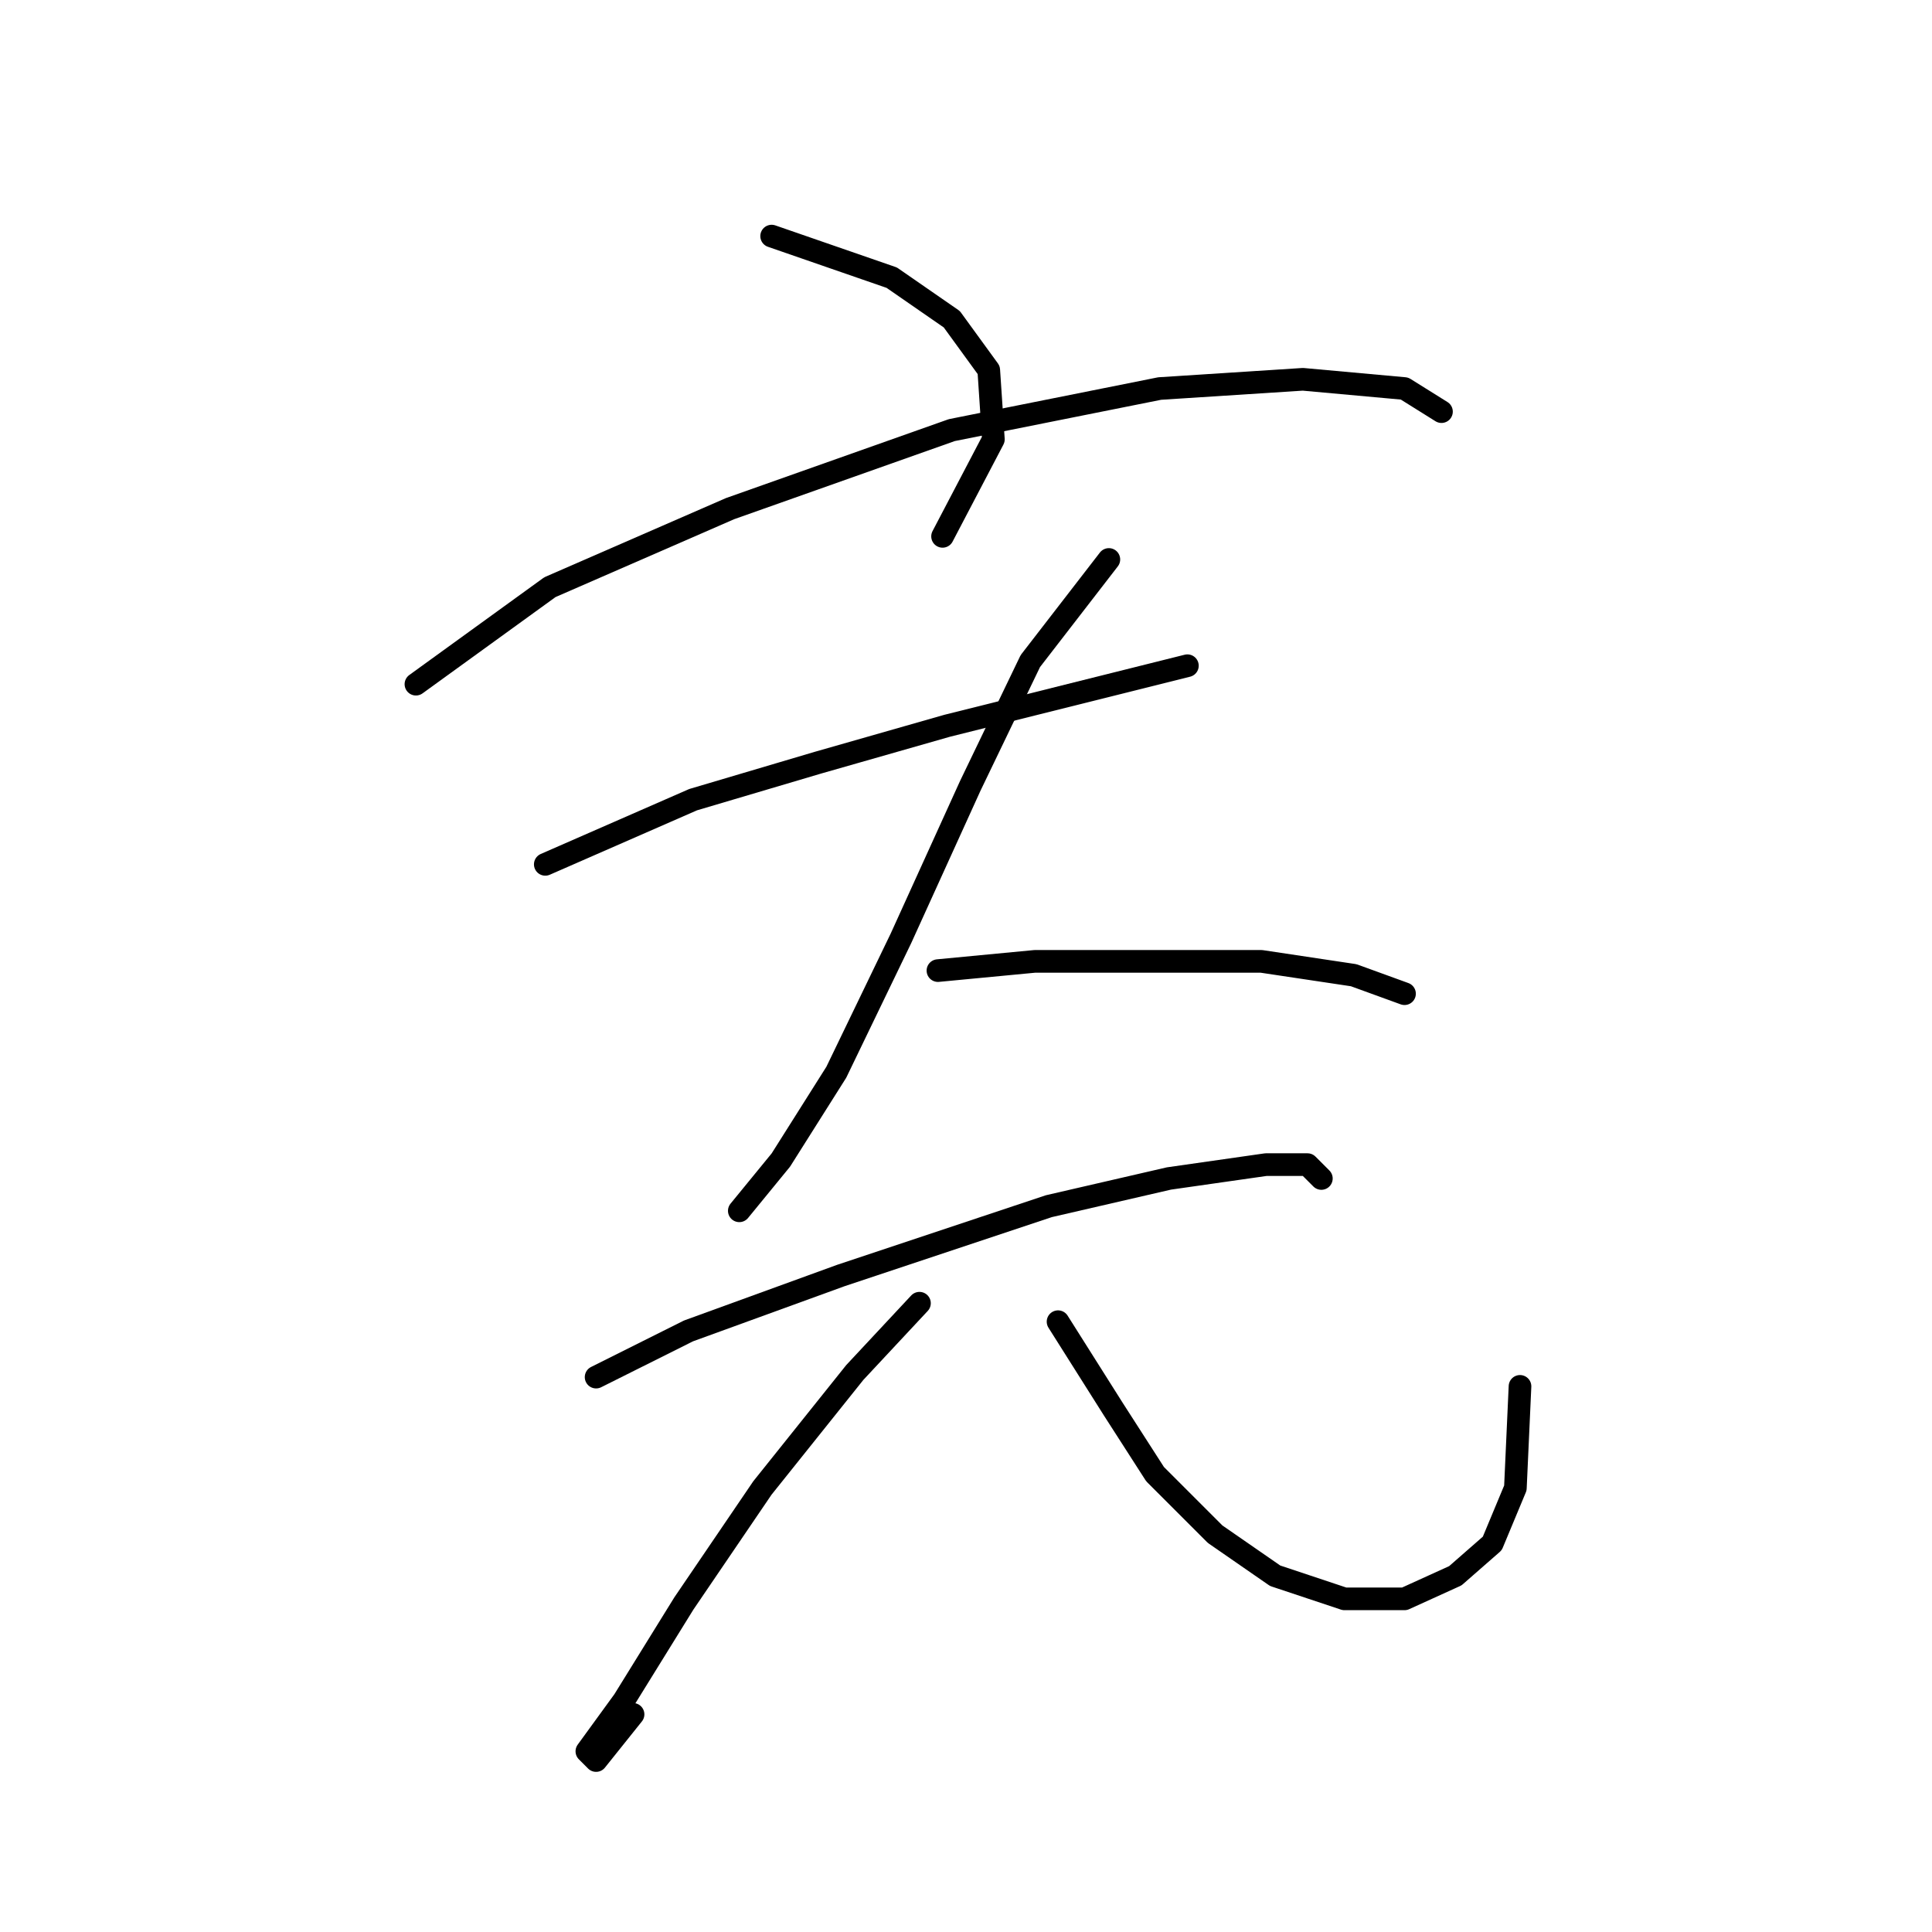 <?xml version="1.0" standalone="no"?>
    <svg width="256" height="256" xmlns="http://www.w3.org/2000/svg" version="1.1">
    <polyline stroke="black" stroke-width="3" stroke-linecap="round" fill="transparent" stroke-linejoin="round" points="102.246 31.284 118.161 36.793 126.119 42.302 131.015 49.035 131.628 58.216 124.894 71.071 124.894 71.071 " />
        <polyline stroke="black" stroke-width="3" stroke-linecap="round" fill="transparent" stroke-linejoin="round" points="55.113 90.658 72.865 77.804 96.737 67.398 126.119 56.992 153.664 51.483 172.639 50.259 186.106 51.483 191.003 54.544 191.003 54.544 " />
        <polyline stroke="black" stroke-width="3" stroke-linecap="round" fill="transparent" stroke-linejoin="round" points="72.253 114.531 91.84 105.961 108.367 101.064 125.506 96.168 157.336 88.21 157.336 88.21 " />
        <polyline stroke="black" stroke-width="3" stroke-linecap="round" fill="transparent" stroke-linejoin="round" points="146.93 74.131 136.524 87.598 128.567 104.125 119.385 124.325 110.816 142.076 103.47 153.706 97.961 160.439 97.961 160.439 " />
        <polyline stroke="black" stroke-width="3" stroke-linecap="round" fill="transparent" stroke-linejoin="round" points="124.282 128.61 137.137 127.385 152.439 127.385 167.13 127.385 179.372 129.222 186.106 131.67 186.106 131.67 " />
        <polyline stroke="black" stroke-width="3" stroke-linecap="round" fill="transparent" stroke-linejoin="round" points="78.986 182.475 91.228 176.354 111.428 169.009 138.973 159.827 154.888 156.155 167.742 154.318 173.251 154.318 175.088 156.155 175.088 156.155 " />
        <polyline stroke="black" stroke-width="3" stroke-linecap="round" fill="transparent" stroke-linejoin="round" points="121.834 172.682 113.264 181.863 101.022 197.166 90.616 212.469 82.659 225.323 77.762 232.057 78.986 233.281 83.883 227.16 83.883 227.16 " />
        <polyline stroke="black" stroke-width="3" stroke-linecap="round" fill="transparent" stroke-linejoin="round" points="140.197 175.13 147.543 186.76 153.052 195.33 161.009 203.287 168.966 208.796 178.148 211.857 186.106 211.857 192.839 208.796 197.736 204.512 200.796 197.166 201.408 183.7 201.408 183.7 " />
        </svg>